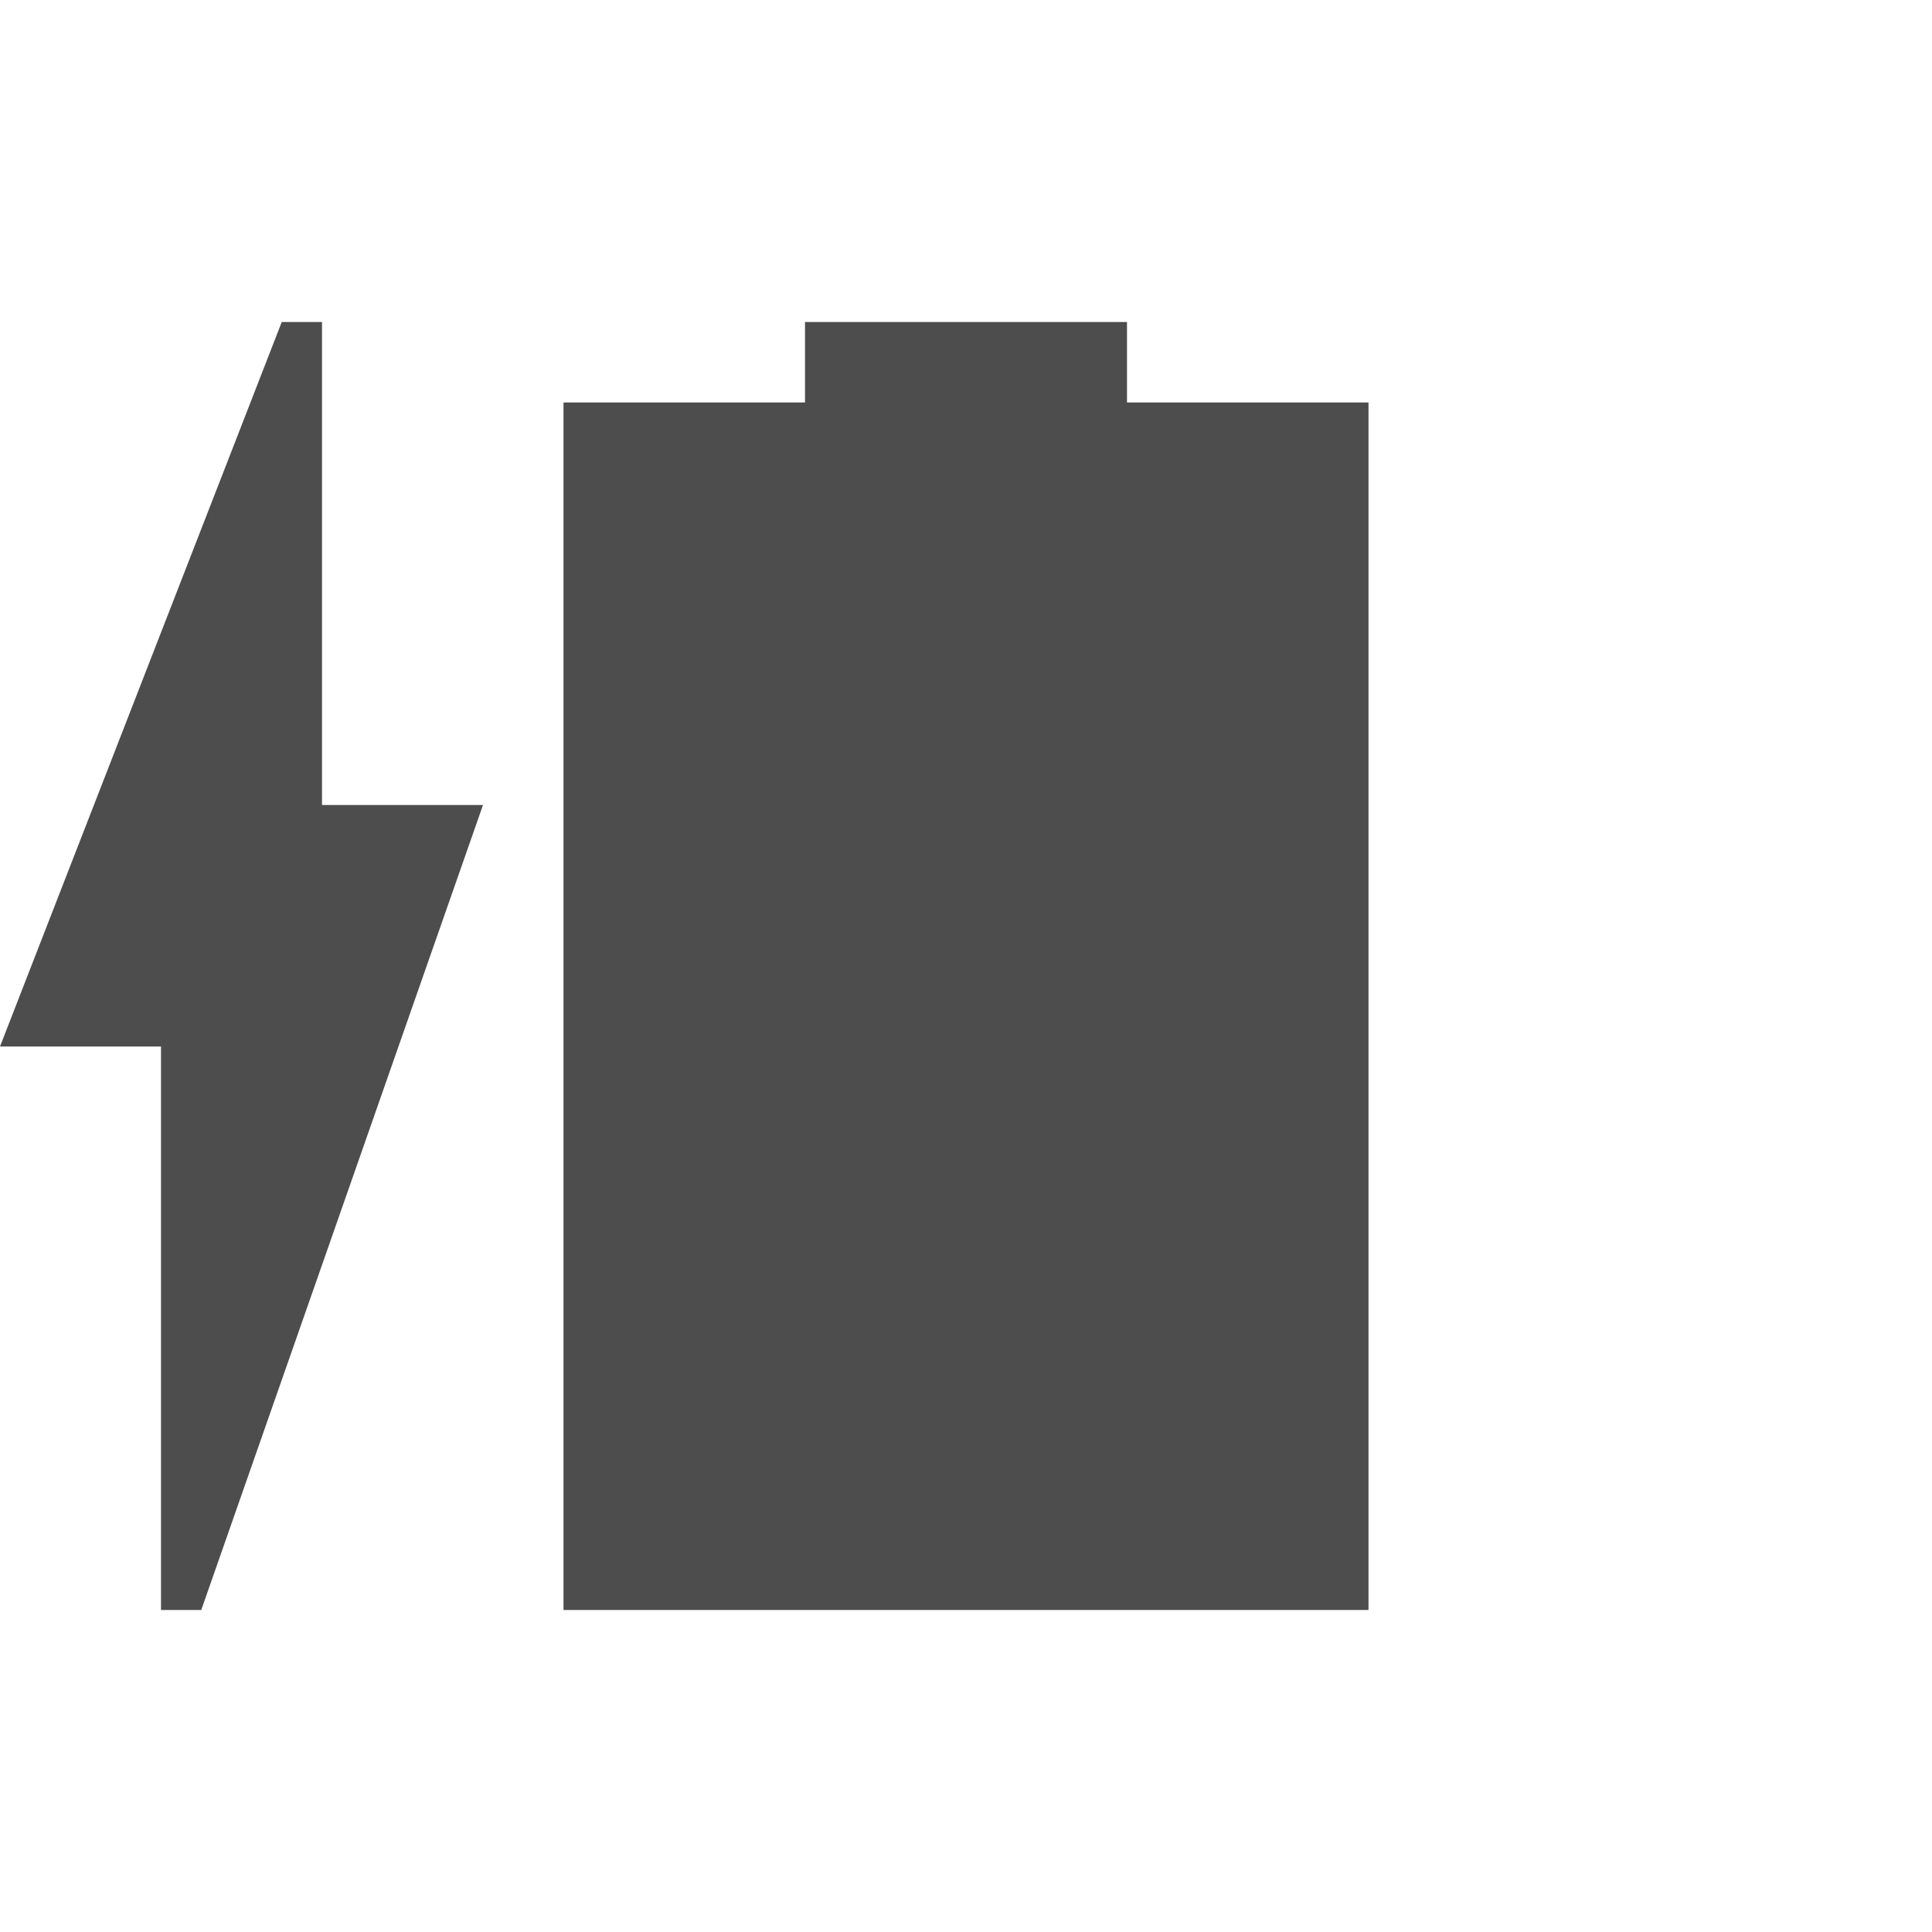 <svg width="24" version="1.1" xmlns="http://www.w3.org/2000/svg" height="24" viewBox="0 0 24 24">
<defs id="defs3051">
<style type="text/css" id="current-color-scheme">
.ColorScheme-Text {
color:#4d4d4d;
}
</style>
</defs>
<path style="fill:currentColor" d="M 3.5,4 0,13 h 2 v 7 H 2.5 L 6,10 H 4 V 4 Z M 10,4 V 5 H 7 V 20 H 17 V 5 H 14 V 4 Z" class="ColorScheme-Text"/>
</svg>
